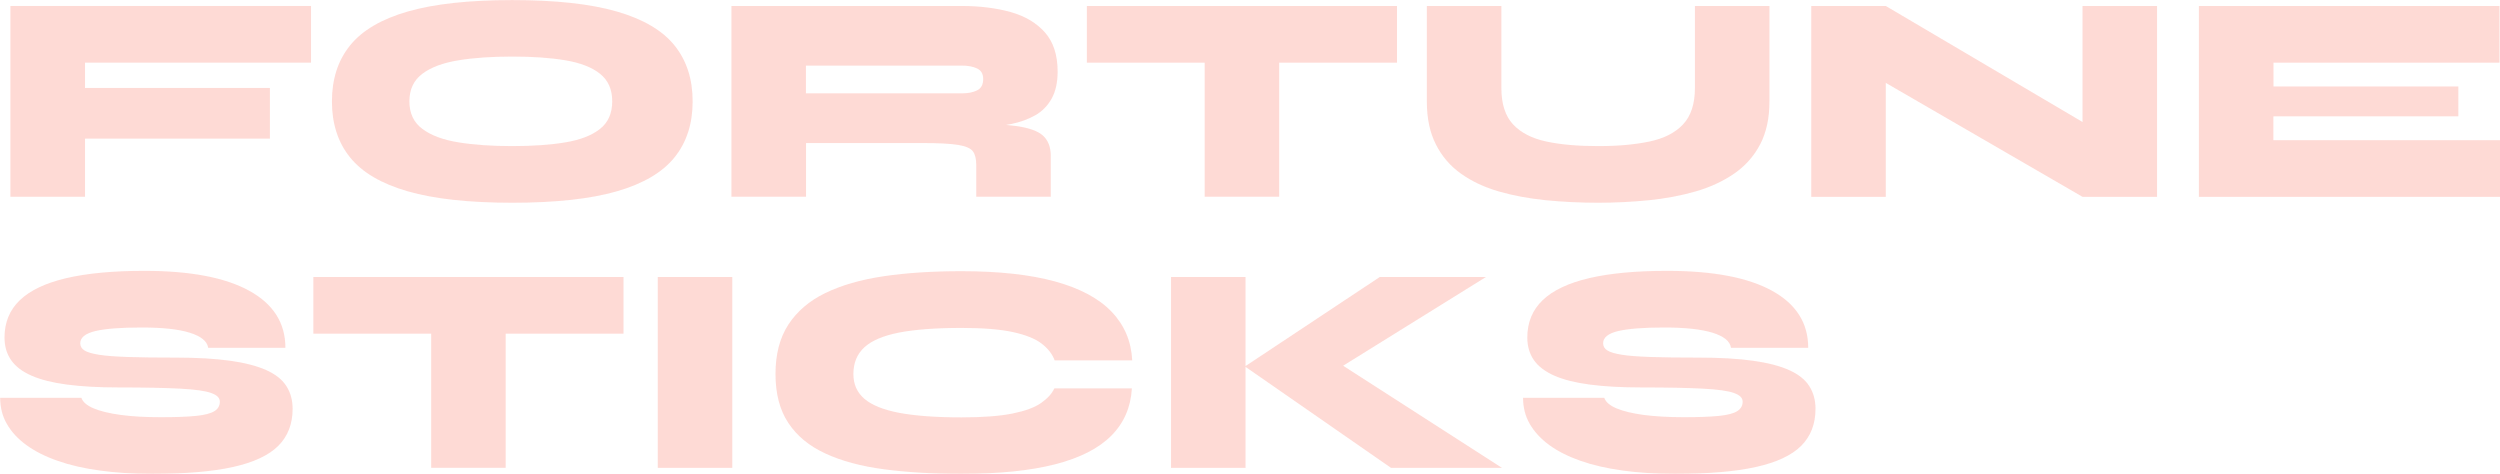 <?xml version="1.0" encoding="UTF-8"?>
<svg id="b" xmlns="http://www.w3.org/2000/svg" width="288.17" viewBox="0 0 288.17 54.62">
	<g id="c">
		<g opacity=".2">
			<g>
				<path d="M35.85,.69V7.22H9.8v2.92H31.11v5.84H9.8v6.7H1.2V.69H35.85Z" fill="#fc462d" />
				<path d="M59.05,23.37c-5,0-9.02-.44-12.06-1.32-3.05-.88-5.26-2.19-6.65-3.92-1.39-1.73-2.08-3.88-2.08-6.44s.69-4.71,2.08-6.44c1.39-1.73,3.6-3.04,6.65-3.92,3.05-.88,7.07-1.32,12.06-1.32s9.02,.44,12.06,1.32c3.05,.88,5.26,2.19,6.65,3.92,1.39,1.73,2.08,3.88,2.08,6.44s-.69,4.71-2.08,6.44c-1.39,1.73-3.6,3.04-6.65,3.92s-7.07,1.32-12.06,1.32Zm0-6.53c2.36,0,4.4-.14,6.12-.43,1.72-.29,3.05-.8,3.99-1.55,.94-.74,1.41-1.8,1.41-3.18s-.47-2.43-1.41-3.18-2.27-1.26-3.99-1.55c-1.72-.29-3.76-.43-6.12-.43s-4.43,.14-6.2,.43c-1.78,.29-3.16,.8-4.16,1.55s-1.5,1.8-1.5,3.18,.5,2.44,1.5,3.18c1,.75,2.38,1.26,4.16,1.55,1.78,.29,3.84,.43,6.2,.43Z" fill="#fc462d" />
				<path d="M84.31,22.69V.69h26.57c2.08,0,3.96,.24,5.62,.7,1.66,.47,2.98,1.25,3.95,2.35,.97,1.1,1.46,2.6,1.46,4.5,0,1.26-.23,2.3-.69,3.13-.46,.82-1.09,1.47-1.89,1.92s-1.72,.79-2.75,1-2.11,.33-3.23,.38l-2.51-.48c2.73,.02,4.83,.14,6.31,.34,1.48,.21,2.51,.58,3.09,1.12s.88,1.31,.88,2.32v4.71h-8.59v-3.68c0-.69-.13-1.21-.39-1.56-.26-.35-.84-.6-1.72-.74-.88-.14-2.24-.21-4.07-.21h-13.44v6.19h-8.59Zm8.59-11.93h17.98c.69,0,1.27-.11,1.74-.34s.71-.66,.71-1.31c0-.6-.24-1-.71-1.22s-1.05-.33-1.74-.33h-17.98v3.2Z" fill="#fc462d" />
				<path d="M125.28,.69h35.75V7.22h-35.75V.69Zm13.58,6.08h8.59v15.91h-8.59V6.77Z" fill="#fc462d" />
				<path d="M195.37,10.14V.69h8.59V11.69c0,1.95-.36,3.6-1.08,4.97-.72,1.36-1.72,2.49-3.01,3.37s-2.76,1.56-4.43,2.04c-1.67,.48-3.47,.82-5.38,1.01-1.91,.19-3.86,.29-5.83,.29-2.09,0-4.1-.1-6.05-.29-1.95-.2-3.75-.53-5.41-1.01-1.66-.48-3.11-1.16-4.35-2.04-1.24-.88-2.21-2-2.9-3.37-.7-1.36-1.05-3.02-1.05-4.97V.69h8.59V10.14c0,1.83,.45,3.23,1.34,4.19,.89,.96,2.17,1.62,3.83,1.98,1.66,.36,3.66,.53,6,.53s4.24-.18,5.91-.53c1.67-.35,2.96-1.01,3.87-1.98,.9-.96,1.36-2.36,1.36-4.19Z" fill="#fc462d" />
				<path d="M243.25,15.95l-3.2,1.82V.69h8.59V22.69h-8.59l-25.88-14.99,3.2-1.86V22.69h-8.59V.69h8.59l25.88,15.26Z" fill="#fc462d" />
				<path d="M262.05,13.41v2.75h26.12v6.53h-34.71V.69h34.65V7.22h-26.05v2.75h21.31v3.44h-21.31Z" fill="#fc462d" />
				<path d="M0,45.85H9.38c.16,.48,.63,.89,1.41,1.22s1.83,.58,3.15,.76,2.85,.26,4.59,.26,3.08-.05,4.07-.15c1-.1,1.7-.29,2.12-.55,.41-.26,.62-.62,.62-1.08s-.33-.77-1-1.01-1.84-.41-3.54-.5c-1.7-.09-4.08-.14-7.15-.14-2.29,0-4.27-.11-5.93-.33-1.66-.22-3.02-.56-4.09-1.03-1.07-.47-1.85-1.07-2.35-1.79s-.76-1.59-.76-2.6c0-1.74,.59-3.18,1.77-4.31,1.18-1.13,2.97-1.98,5.36-2.54s5.39-.84,8.99-.84c5.27,0,9.3,.76,12.08,2.29,2.78,1.52,4.18,3.72,4.18,6.58h-8.9c-.12-.76-.82-1.33-2.13-1.74s-3.16-.6-5.57-.6-4.15,.14-5.31,.41c-1.16,.28-1.74,.75-1.74,1.41,0,.34,.16,.62,.48,.82,.32,.21,.88,.37,1.67,.5,.79,.13,1.91,.21,3.35,.26s3.28,.07,5.5,.07c2.45,0,4.54,.12,6.26,.36,1.72,.24,3.11,.6,4.18,1.08,1.07,.48,1.84,1.09,2.32,1.84,.48,.75,.72,1.62,.72,2.63,0,1.74-.55,3.16-1.65,4.26-1.1,1.1-2.84,1.91-5.22,2.44-2.38,.53-5.5,.79-9.35,.79-2.18,0-4.18-.13-6-.38-1.82-.25-3.44-.62-4.86-1.12-1.42-.49-2.62-1.1-3.61-1.82s-1.74-1.54-2.25-2.44c-.52-.9-.77-1.91-.77-3.01Z" fill="#fc462d" />
				<path d="M36.12,31.93h35.75v6.53H36.12v-6.53Zm13.58,6.08h8.59v15.91h-8.59v-15.91Z" fill="#fc462d" />
				<path d="M75.82,31.93h8.59v22h-8.59V31.93Z" fill="#fc462d" />
				<path d="M130.47,44.75c-.12,2.18-.91,4-2.37,5.47s-3.63,2.57-6.48,3.3c-2.85,.73-6.46,1.1-10.81,1.1-3.32,0-6.3-.18-8.94-.53s-4.88-.96-6.74-1.82c-1.86-.86-3.28-2.03-4.26-3.52-.99-1.49-1.48-3.37-1.48-5.64s.49-4.16,1.48-5.69c.99-1.52,2.41-2.74,4.26-3.64,1.86-.9,4.1-1.55,6.74-1.94,2.64-.39,5.61-.58,8.94-.58,4.35,0,7.96,.4,10.83,1.19,2.86,.79,5.03,1.95,6.5,3.49,1.47,1.54,2.26,3.4,2.37,5.6h-8.94c-.27-.73-.78-1.38-1.51-1.94s-1.83-1-3.3-1.32c-1.47-.32-3.45-.48-5.95-.48-2.93,0-5.32,.18-7.15,.53-1.83,.36-3.17,.92-4.02,1.7-.85,.78-1.27,1.81-1.27,3.09,0,1.17,.42,2.12,1.27,2.85,.85,.73,2.19,1.27,4.02,1.62,1.83,.34,4.21,.52,7.15,.52,2.5,0,4.47-.15,5.93-.45,1.46-.3,2.55-.7,3.28-1.22s1.24-1.07,1.51-1.67h8.94Z" fill="#fc462d" />
				<path d="M134.98,31.93h8.59v22h-8.59V31.93Zm18.32,11.17v-1.92l19.83,12.75h-12.79l-16.84-11.69,15.54-10.31h12.24l-17.98,11.17Z" fill="#fc462d" />
				<path d="M175.54,45.85h9.38c.16,.48,.63,.89,1.41,1.22,.78,.33,1.83,.58,3.15,.76,1.32,.17,2.85,.26,4.59,.26s3.08-.05,4.07-.15c1-.1,1.7-.29,2.11-.55,.41-.26,.62-.62,.62-1.08s-.33-.77-1-1.01c-.66-.24-1.84-.41-3.54-.5-1.7-.09-4.08-.14-7.15-.14-2.29,0-4.27-.11-5.93-.33-1.66-.22-3.02-.56-4.09-1.03-1.06-.47-1.85-1.07-2.35-1.79s-.76-1.59-.76-2.6c0-1.74,.59-3.18,1.77-4.31,1.18-1.13,2.97-1.98,5.36-2.54s5.39-.84,8.99-.84c5.27,0,9.3,.76,12.08,2.29,2.78,1.52,4.18,3.72,4.18,6.58h-8.9c-.11-.76-.82-1.33-2.13-1.74-1.31-.4-3.16-.6-5.57-.6s-4.15,.14-5.31,.41c-1.16,.28-1.73,.75-1.73,1.41,0,.34,.16,.62,.48,.82,.32,.21,.88,.37,1.67,.5s1.91,.21,3.35,.26c1.44,.05,3.28,.07,5.5,.07,2.45,0,4.54,.12,6.26,.36,1.72,.24,3.11,.6,4.18,1.08,1.07,.48,1.84,1.09,2.32,1.84,.48,.75,.72,1.62,.72,2.63,0,1.74-.55,3.16-1.65,4.26-1.1,1.1-2.84,1.91-5.22,2.44s-5.5,.79-9.35,.79c-2.18,0-4.18-.13-6-.38-1.82-.25-3.44-.62-4.86-1.12s-2.62-1.1-3.61-1.82c-.98-.72-1.73-1.54-2.25-2.44-.52-.9-.77-1.91-.77-3.01Z" fill="#fc462d" />
			</g>
		</g>
	</g>
</svg>
